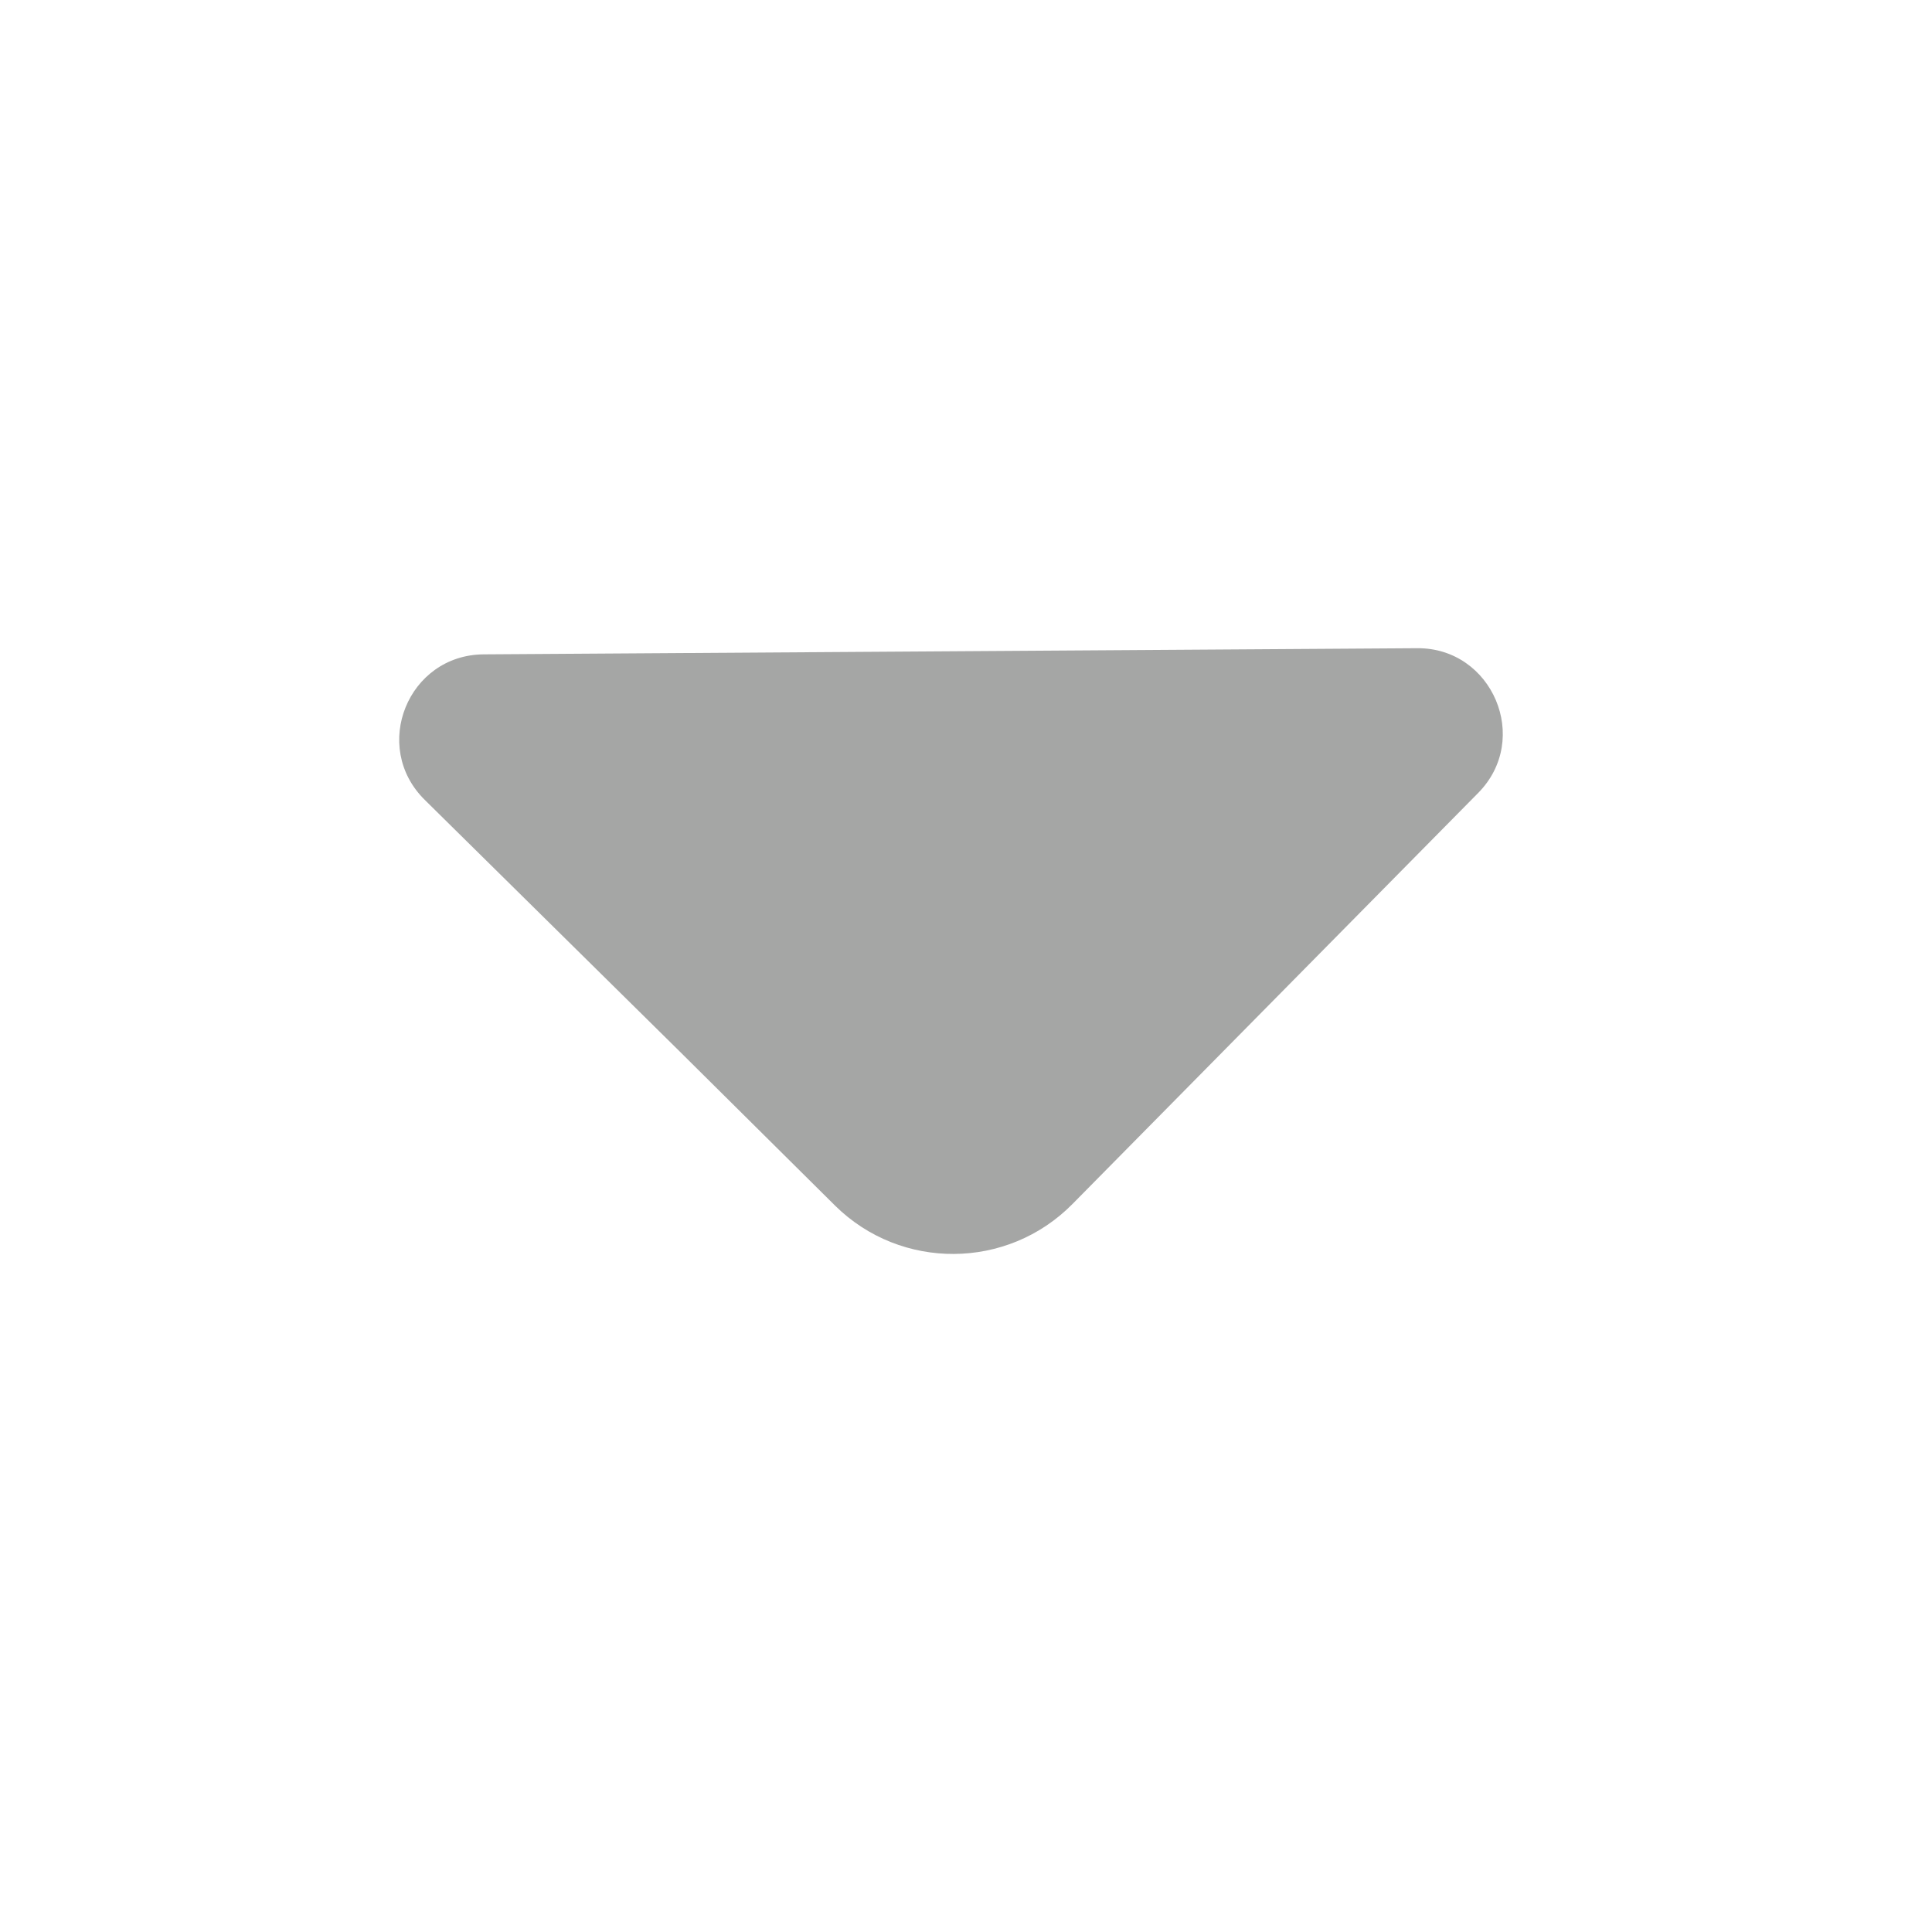 <svg width="49" height="49" viewBox="0 0 49 49" fill="none" xmlns="http://www.w3.org/2000/svg">
<path d="M10.772 20.286L17.234 26.663L21.18 30.578C22.85 32.227 25.55 32.209 27.199 30.538L37.491 20.11C38.842 18.741 37.847 16.428 35.947 16.44L24.727 16.514L12.268 16.596C10.348 16.608 9.403 18.935 10.772 20.286Z" fill="#A5A6A5"/>
</svg>
